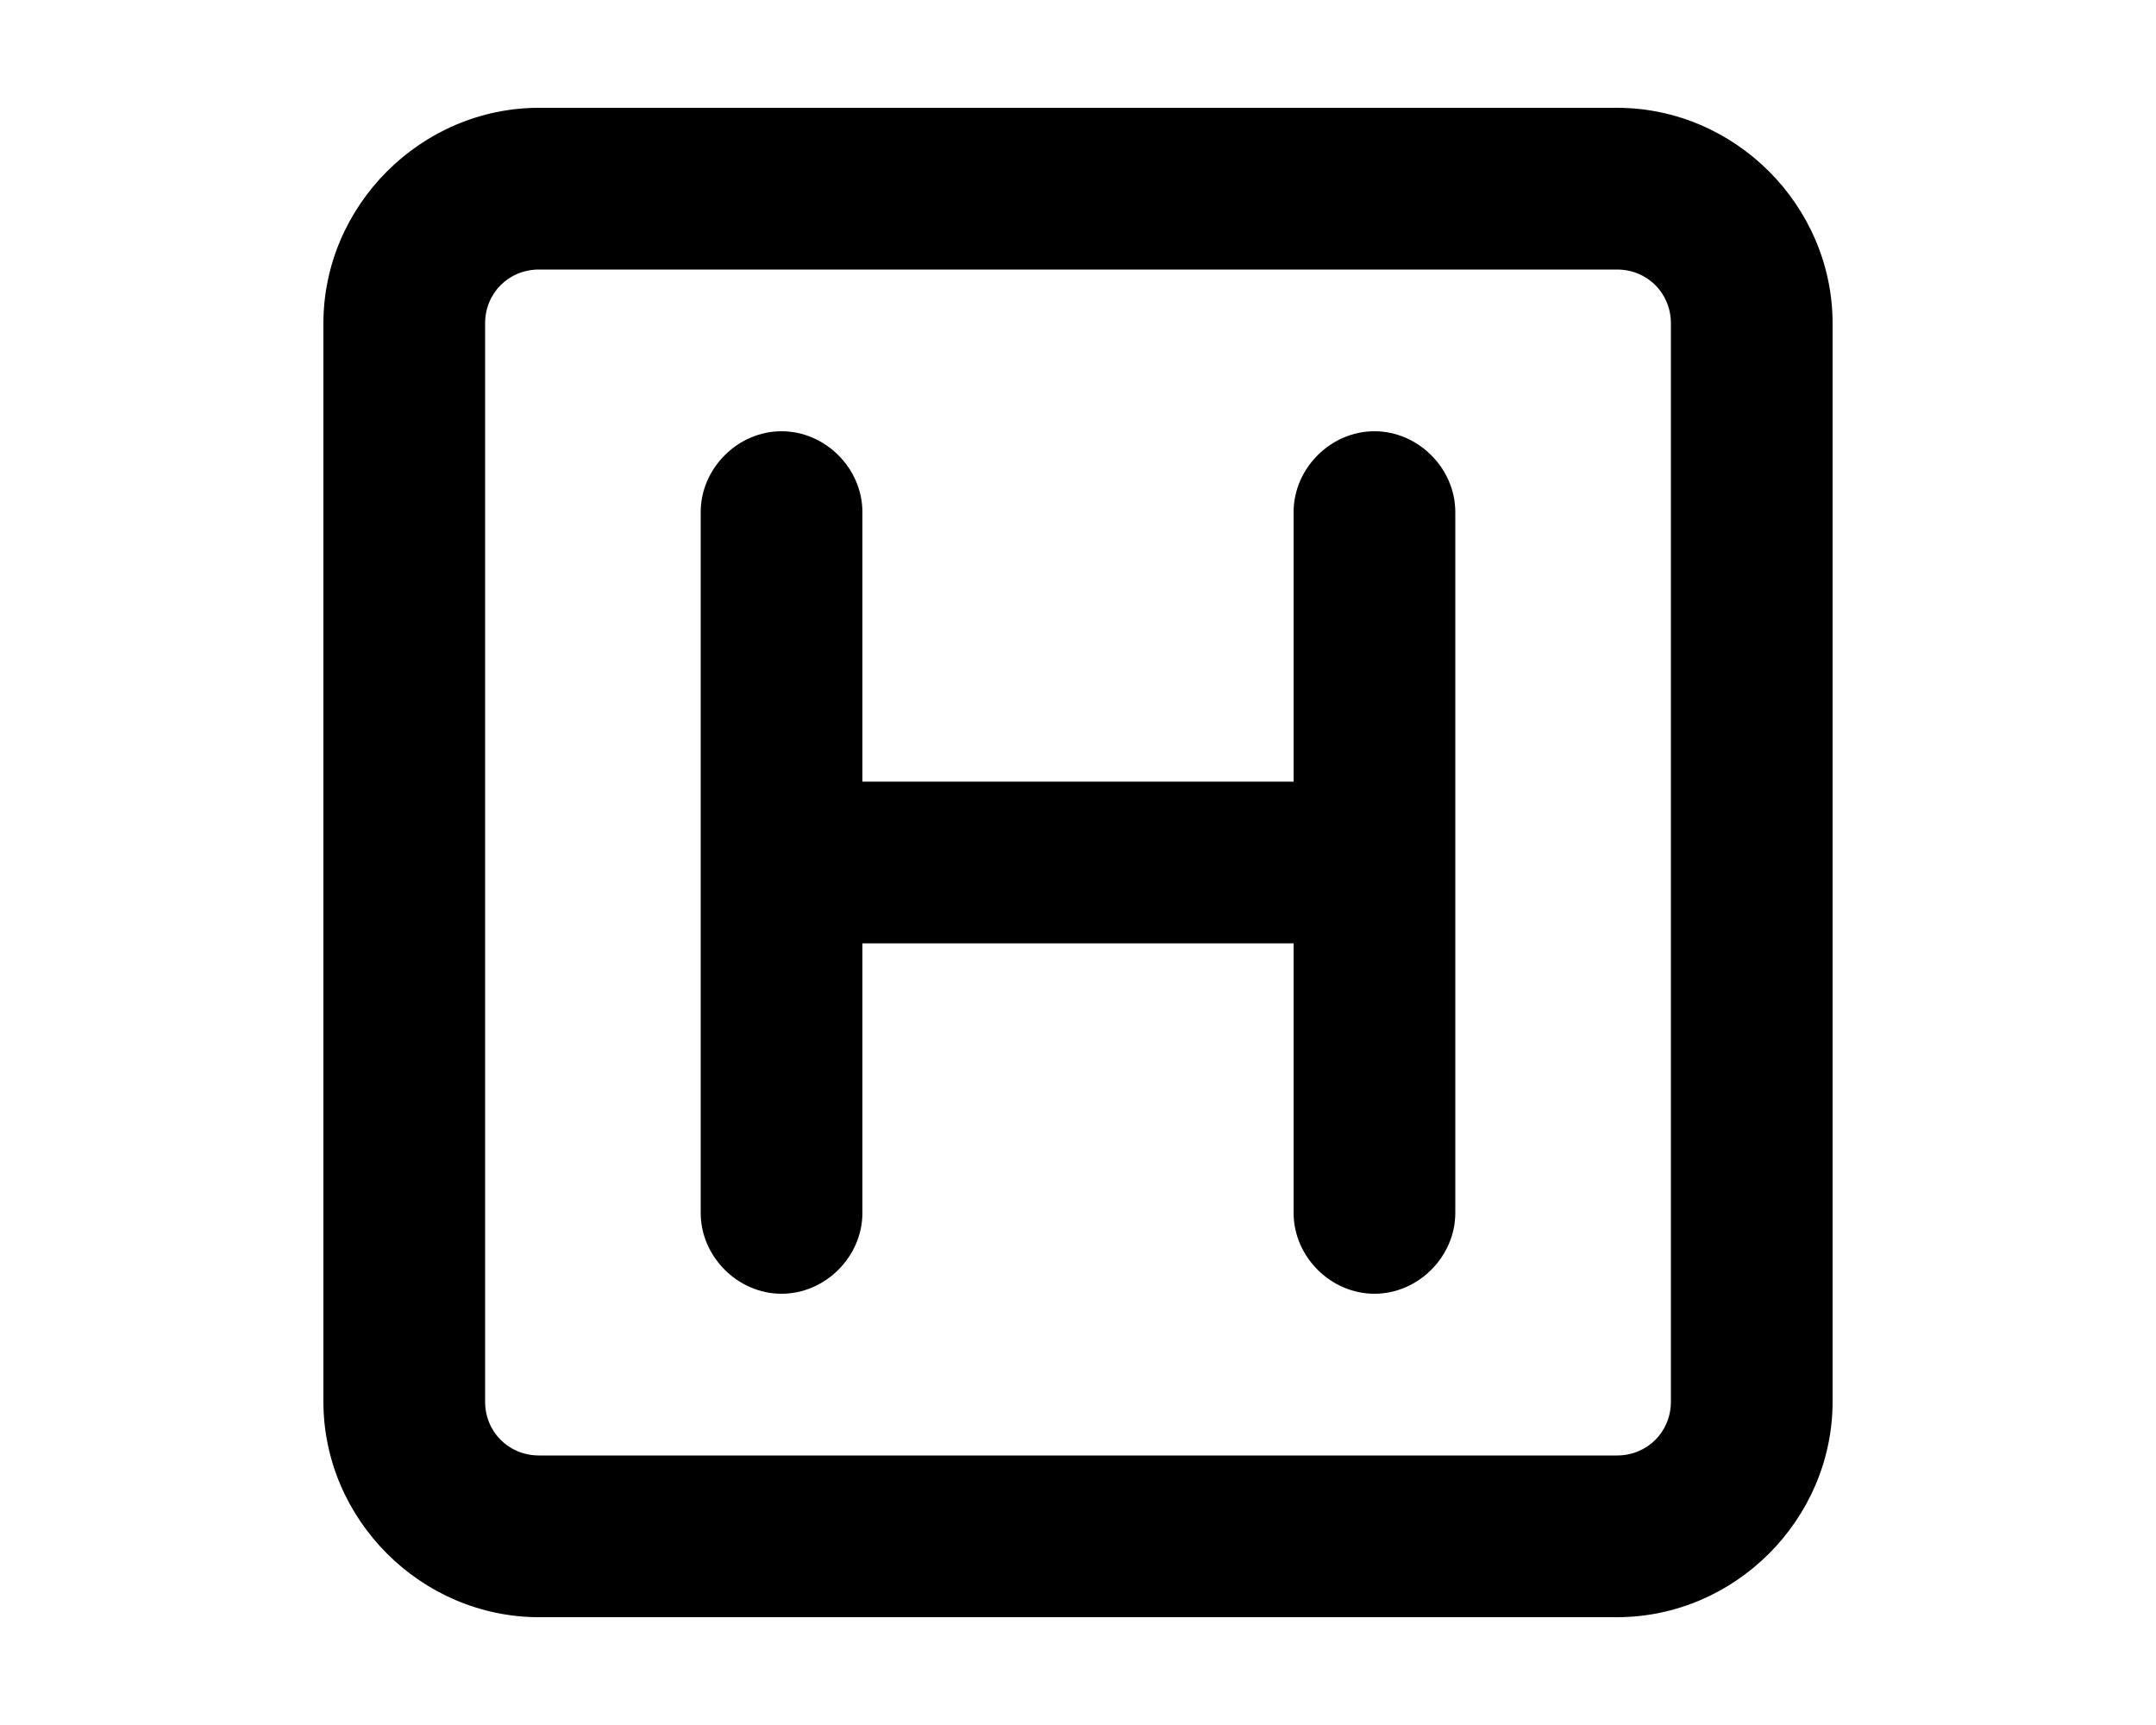 <svg xmlns="http://www.w3.org/2000/svg" viewBox="0 0 640 512"><!-- Font Awesome Pro 6.0.0-alpha1 by @fontawesome - https://fontawesome.com License - https://fontawesome.com/license (Commercial License) --><path d="M480 32H160C125 32 96 61 96 96V416C96 451 125 480 160 480H480C515 480 544 451 544 416V96C544 61 515 32 480 32ZM496 416C496 425 489 432 480 432H160C151 432 144 425 144 416V96C144 87 151 80 160 80H480C489 80 496 87 496 96V416ZM408 128C395 128 384 139 384 152V232H256V152C256 139 245 128 232 128S208 139 208 152V360C208 373 219 384 232 384S256 373 256 360V280H384V360C384 373 395 384 408 384S432 373 432 360V152C432 139 421 128 408 128Z"/></svg>